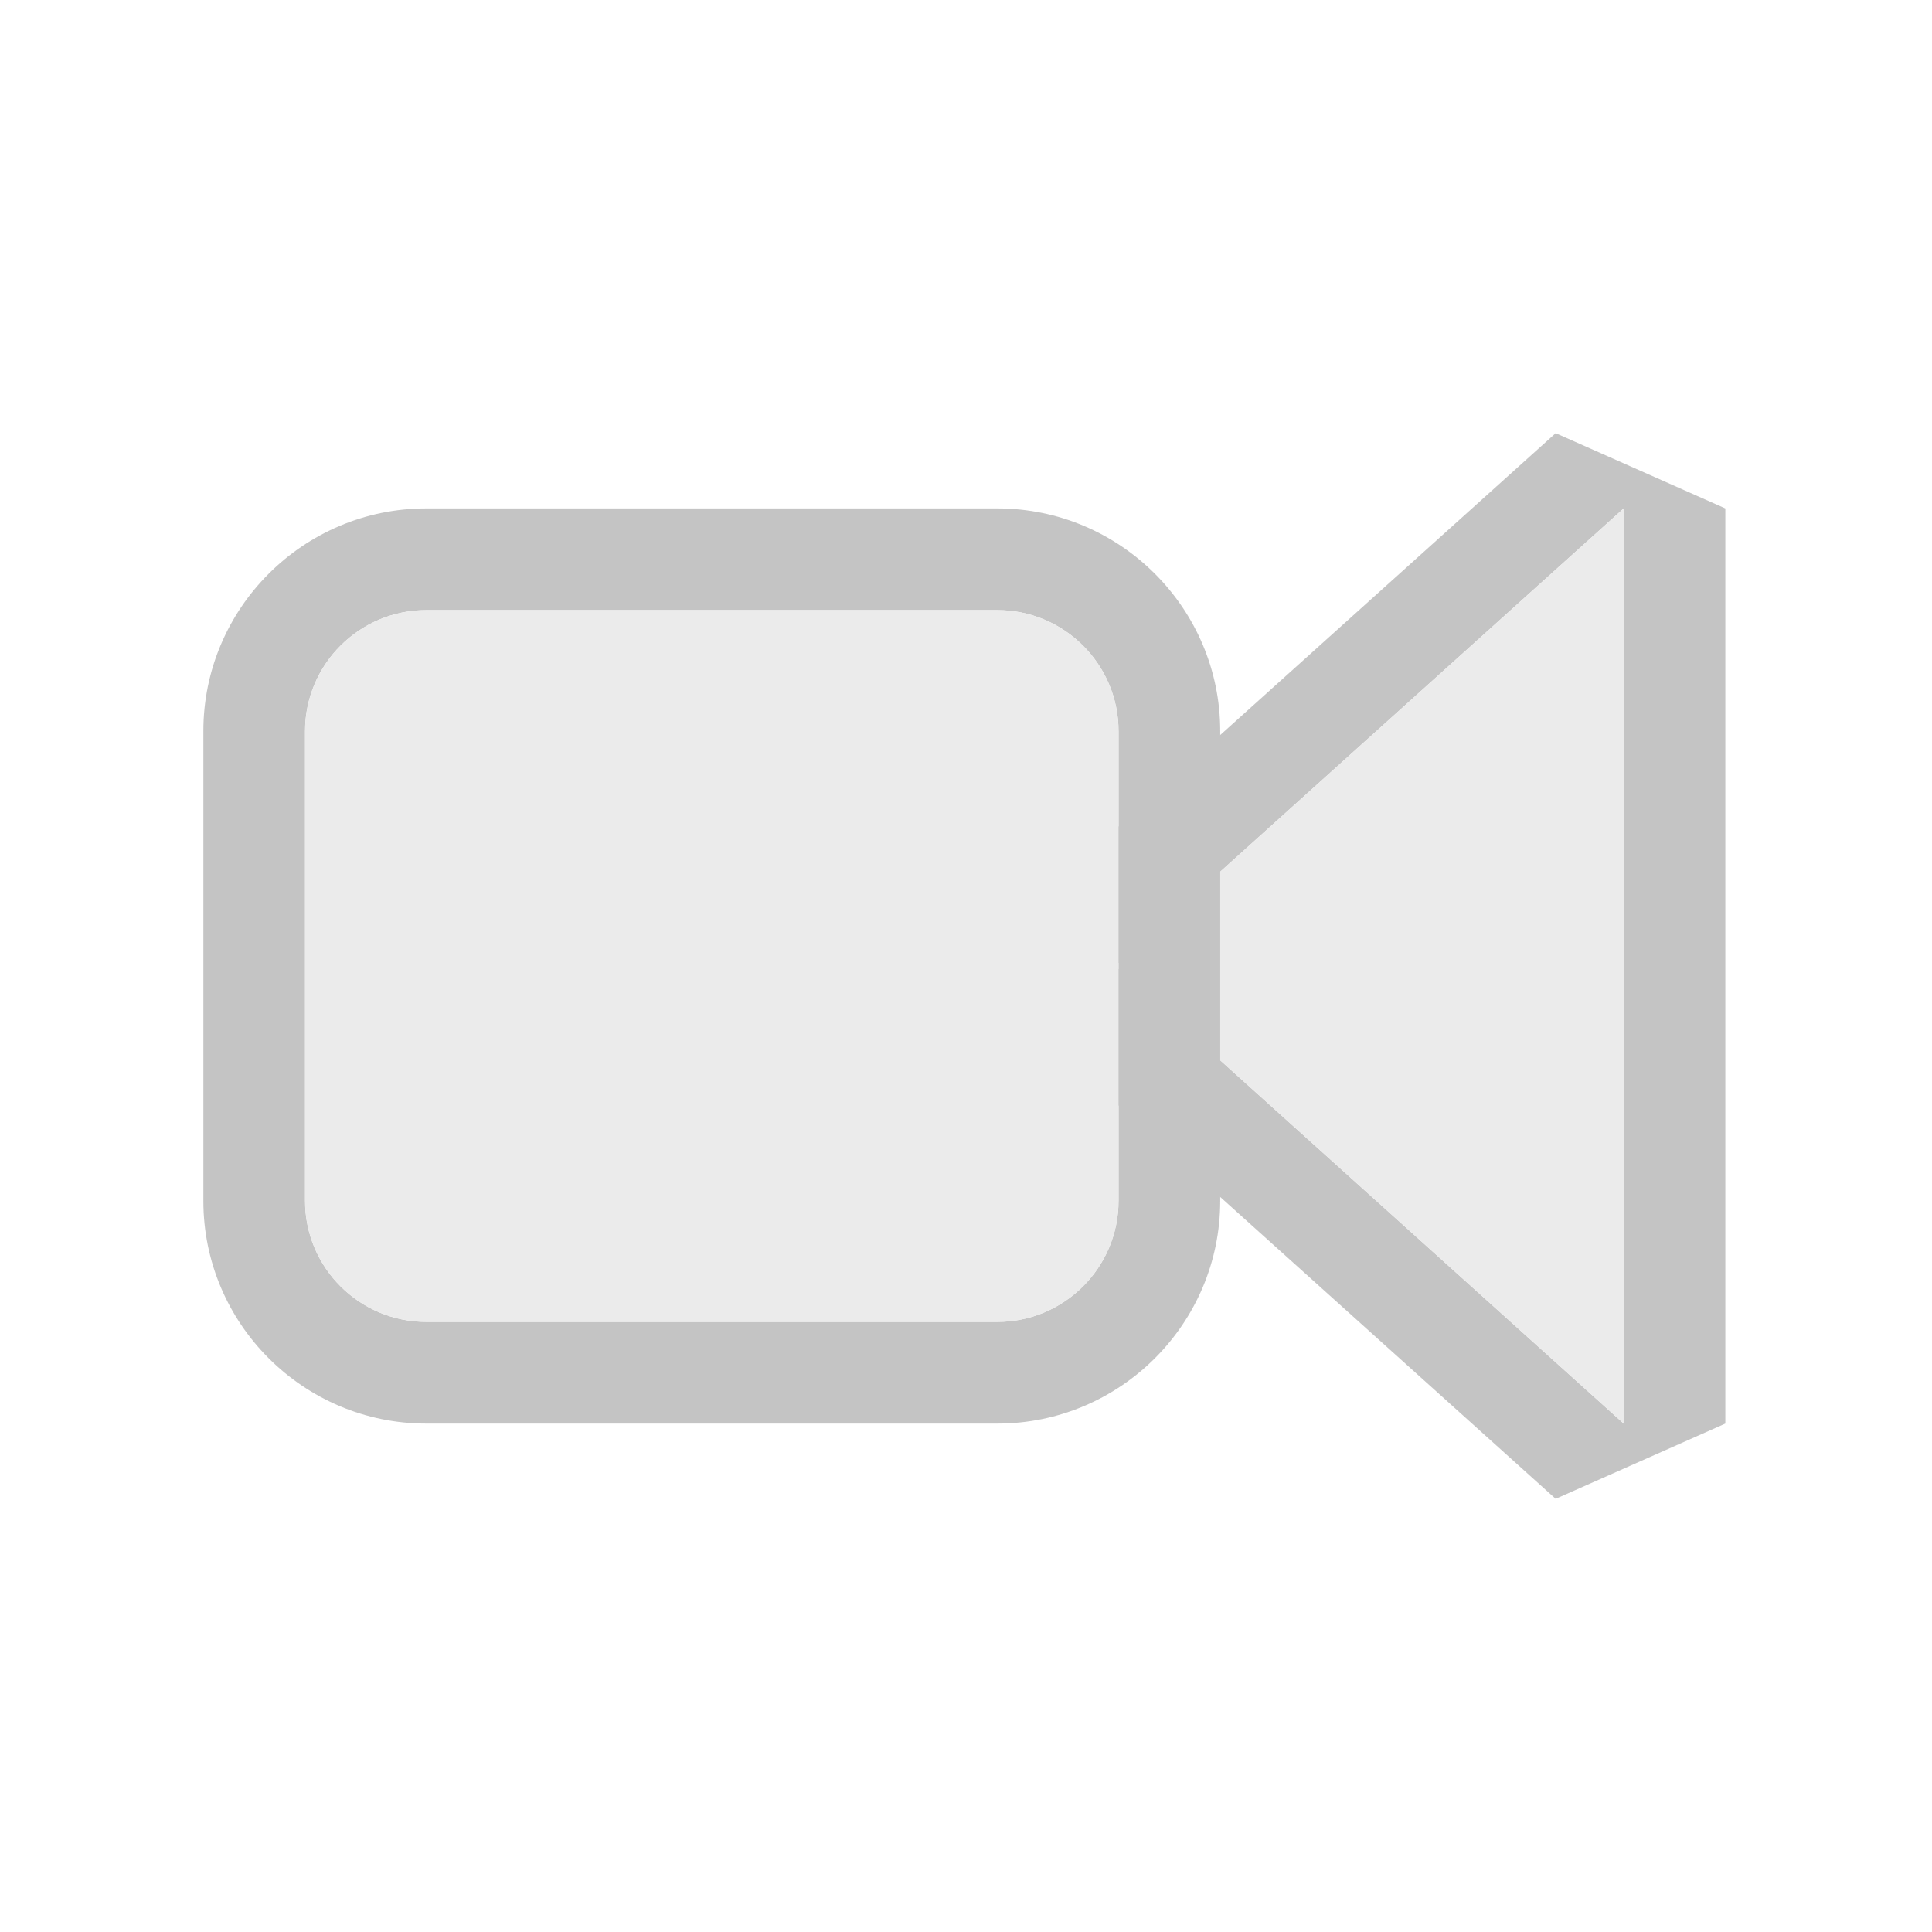<?xml version="1.0" encoding="UTF-8" standalone="no"?>
<!DOCTYPE svg PUBLIC "-//W3C//DTD SVG 1.1//EN" "http://www.w3.org/Graphics/SVG/1.1/DTD/svg11.dtd">
<svg width="100%" height="100%" viewBox="0 0 19 19" version="1.1" xmlns="http://www.w3.org/2000/svg" xmlns:xlink="http://www.w3.org/1999/xlink" xml:space="preserve" xmlns:serif="http://www.serif.com/" style="fill-rule:evenodd;clip-rule:evenodd;stroke-linejoin:round;stroke-miterlimit:2;">
    <g transform="matrix(1,0,0,1,-7,-4)">
        <g id="View3dToolbar_Camera_Disabled" transform="matrix(1,0,0,1,5,4)">
            <g opacity="0.3">
                <g id="Follow-Object" serif:id="Follow Object" transform="matrix(1,0,0,1,-1694,-134)">
                    <g id="Transparent-BG" serif:id="Transparent BG" transform="matrix(0.95,0,0,0.95,1696,134)">
                        <rect x="0" y="0" width="20" height="20" style="fill:white;fill-opacity:0;"/>
                    </g>
                    <g transform="matrix(6.12323e-17,-1,0.714,4.37374e-17,1628.43,1794)">
                        <path d="M1650.5,107.907L1645.26,116.063L1646,118.4L1655,118.4L1655.74,116.063L1650.5,107.907ZM1650.5,110L1655,117L1646,117L1650.5,110Z" style="fill:rgb(58,58,58);"/>
                        <path d="M1650.5,110L1655,117L1646,117L1650.5,110Z" style="fill:rgb(189,189,189);"/>
                    </g>
                    <g transform="matrix(0.8,0,0,0.875,407.8,47.25)">
                        <path d="M1625.25,107.36C1625.25,105.979 1624.02,104.857 1622.51,104.857C1622.51,104.857 1615.49,104.857 1615.49,104.857C1613.98,104.857 1612.75,105.979 1612.75,107.36C1612.75,107.36 1612.75,112.64 1612.75,112.64C1612.75,114.021 1613.98,115.143 1615.49,115.143C1615.49,115.143 1622.51,115.143 1622.51,115.143C1624.02,115.143 1625.25,114.021 1625.25,112.64L1625.25,107.36ZM1624,107.36C1624,106.609 1623.33,106 1622.51,106L1615.49,106C1614.67,106 1614,106.609 1614,107.36L1614,112.64C1614,113.391 1614.67,114 1615.49,114L1622.51,114C1623.33,114 1624,113.391 1624,112.64L1624,107.36Z" style="fill:rgb(58,58,58);"/>
                        <path d="M1624,107.36C1624,106.609 1623.33,106 1622.51,106L1615.49,106C1614.67,106 1614,106.609 1614,107.36L1614,112.64C1614,113.391 1614.67,114 1615.49,114L1622.51,114C1623.33,114 1624,113.391 1624,112.64L1624,107.36Z" style="fill:rgb(189,189,189);"/>
                    </g>
                </g>
            </g>
        </g>
    </g>
</svg>
